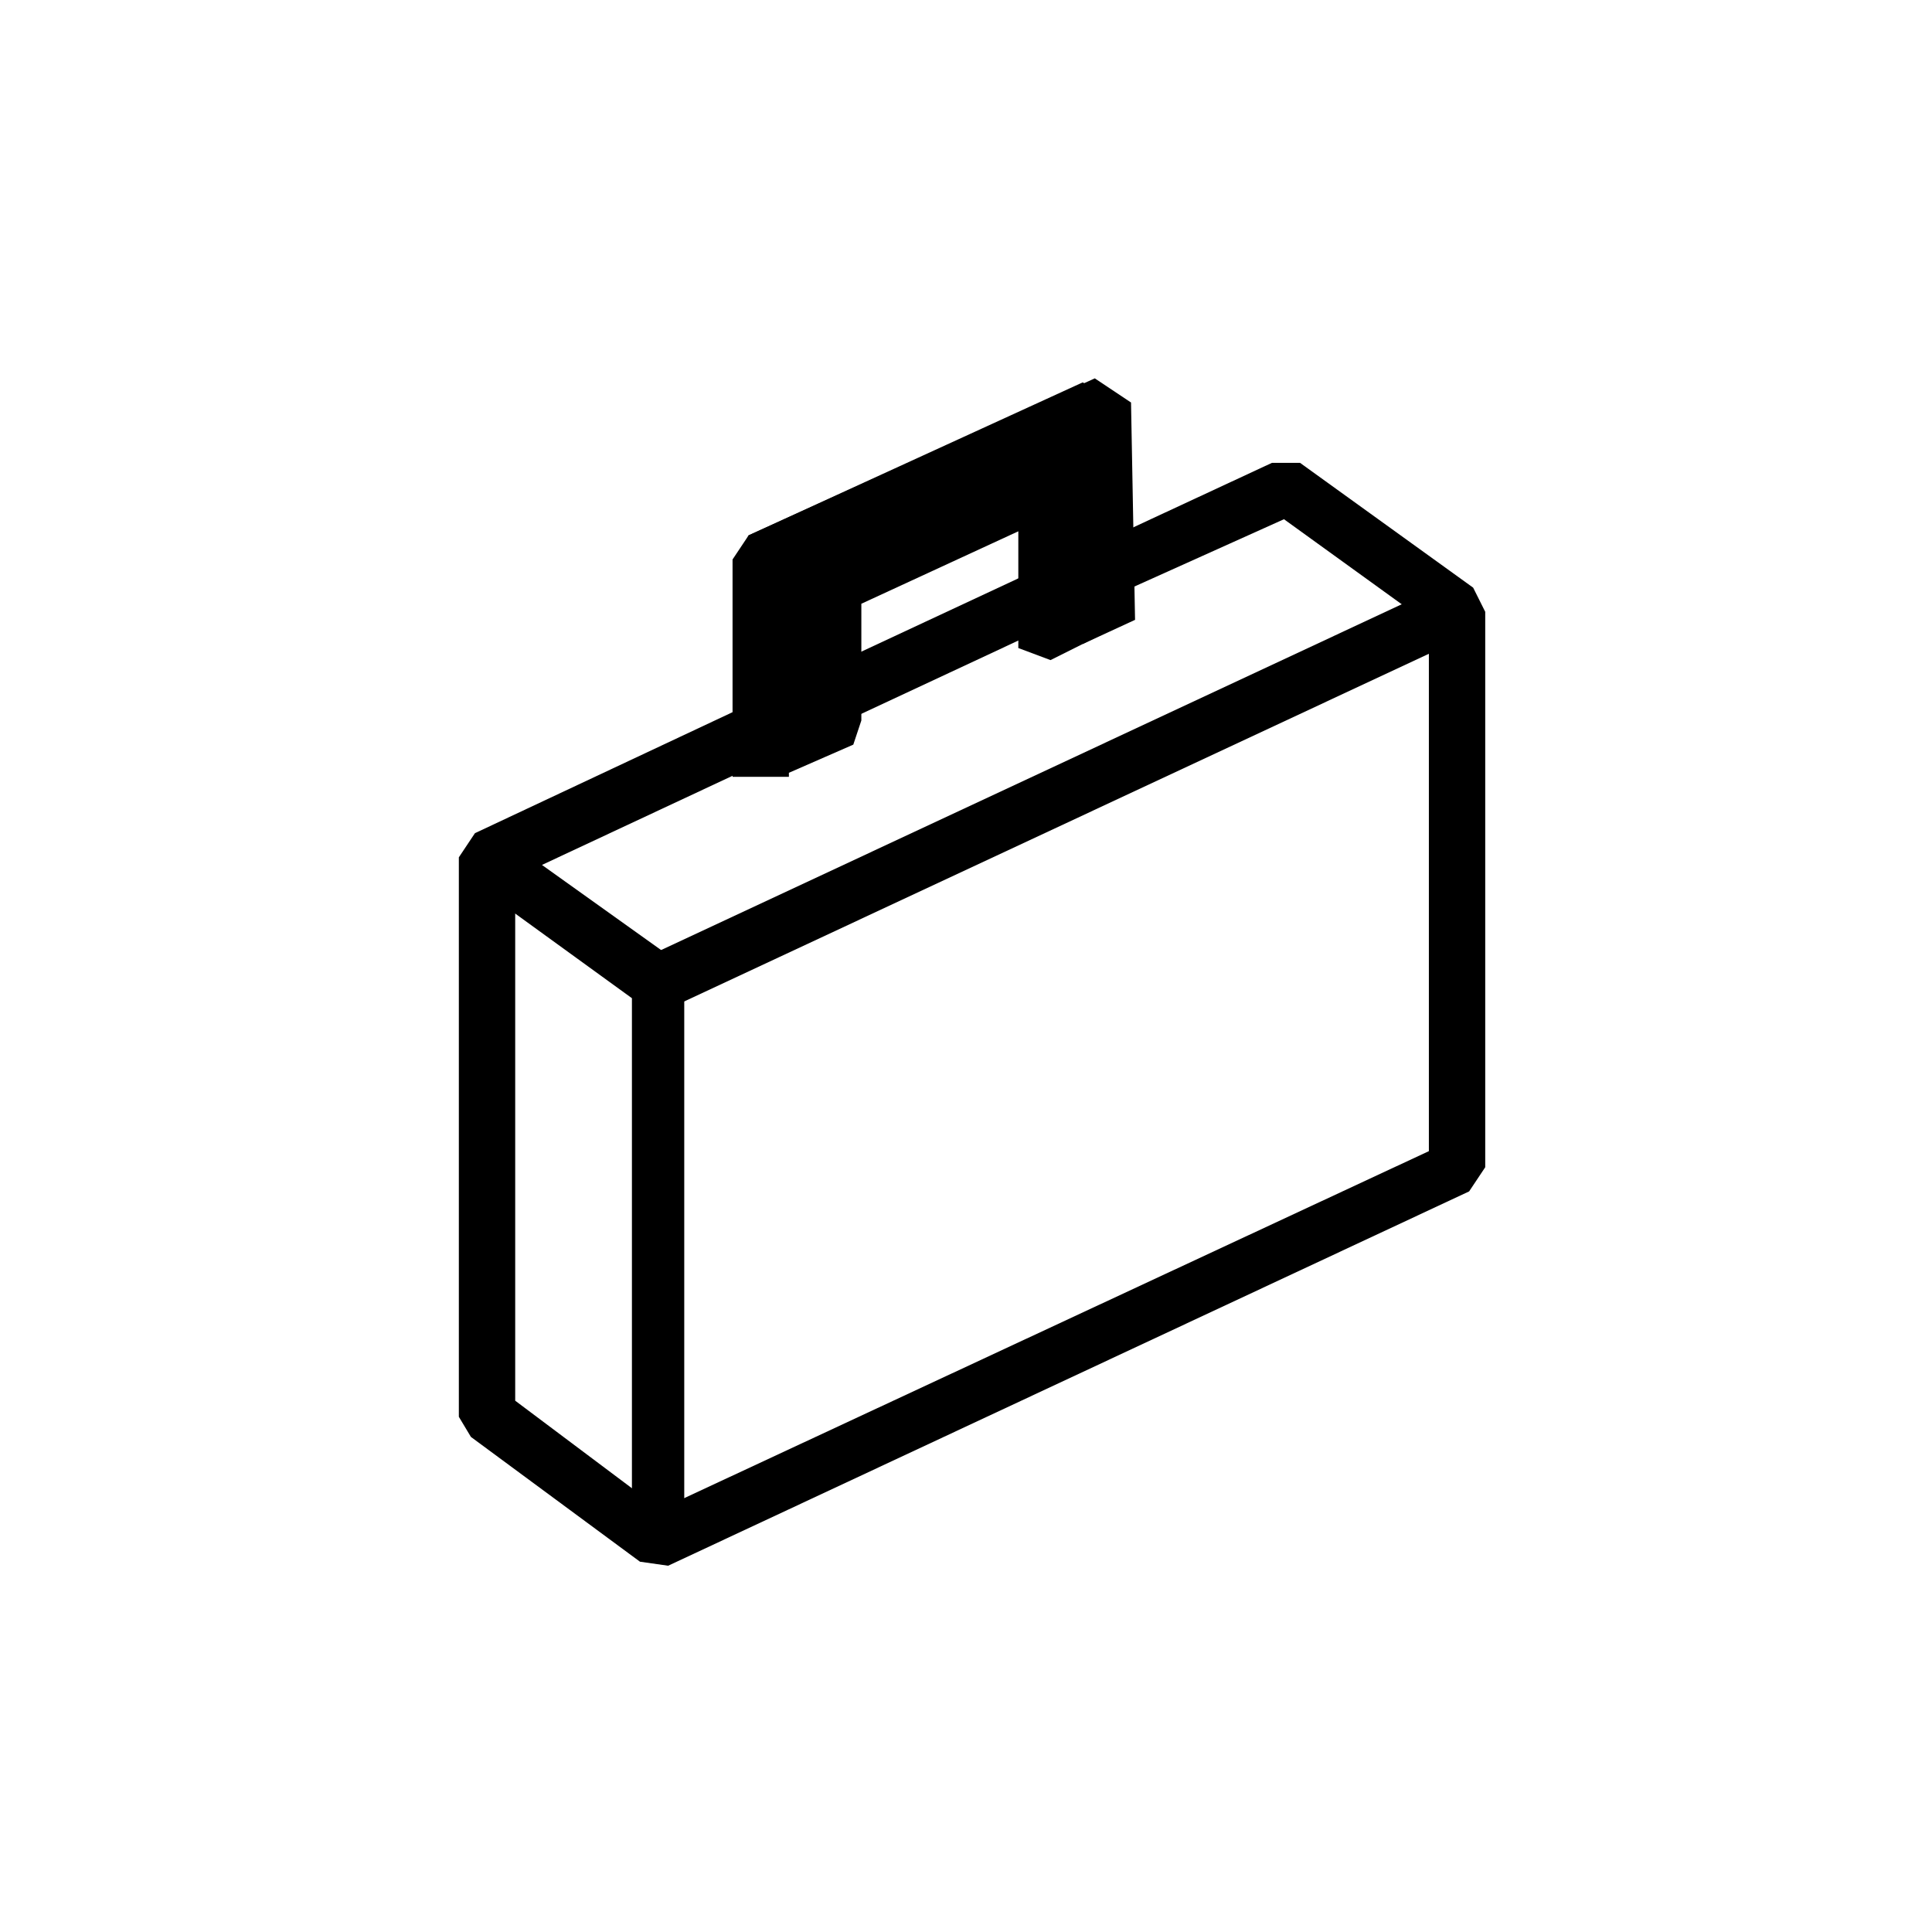 <?xml version="1.0" encoding="utf-8"?>
<svg version="1.0" xmlns="http://www.w3.org/2000/svg" class="experience__icon" width="48px" height="48px" viewBox="0 0 48 48">
	<line
		className="fill-none stroke-border"
		stroke-width="0.85"
		stroke-miterlimit="10"
		x1="16.6"
		y1="31"
		x2="35.8"
		y2="22"
	/>

	<rect
		x="15.3"
		y="19.1"
		transform="matrix(0.906 -0.423 0.423 0.906 -5.901 12.951)"
		className="fill-border"
		width="21.9"
		height="1.4"
	/>
	<polygon
		className="fill-border"
		points="17,38.3 15.7,38.3 15.7,24.8 11.7,21.9 12.5,20.8 16.7,23.8 17,24.4"
	/>
	<rect
		x="20.3"
		y="15.4"
		transform="matrix(0.906 -0.423 0.423 0.906 -4.629 11.349)"
		width="6"
		height="1.4"
	/>
	<polygon points="16.6,38.9 15.9,38.8 11.7,35.7 11.4,35.2 11.4,21.3 11.8,20.7 18.4,17.6 19,18.9 12.8,21.8 12.8,34.8 16.4,37.5 35.5,28.6 35.5,15.5 31.9,12.9 27.9,14.7 27.3,13.5 31.6,11.5 32.3,11.5 36.6,14.6 36.9,15.2 36.9,29 36.5,29.6 	" />
	<polygon
		className="fill-background--medium"
		points="18.6,13.3 18.3,13.9 18.3,18.8 19.6,19.2 21.2,18.5 21.4,17.9 21.4,15 25.3,13.2 25.3,16.1 26.1,16.4 27.7,15.6 28,15.1 27.9,10.1 26.9,9.5 	"
	/>
	<polygon points="27.2,9.4 18.6,13.3 18.2,13.9 18.2,19.3 19.6,19.3 19.6,14.4 26.8,11.1 26.9,16 28.2,15.4 28.1,10" />
	<circle
		className="stroke-focus"
		fill="none"
		stroke-width="2.5"
		cx="24"
		cy="24"
		r="22"
	/>
</svg>
